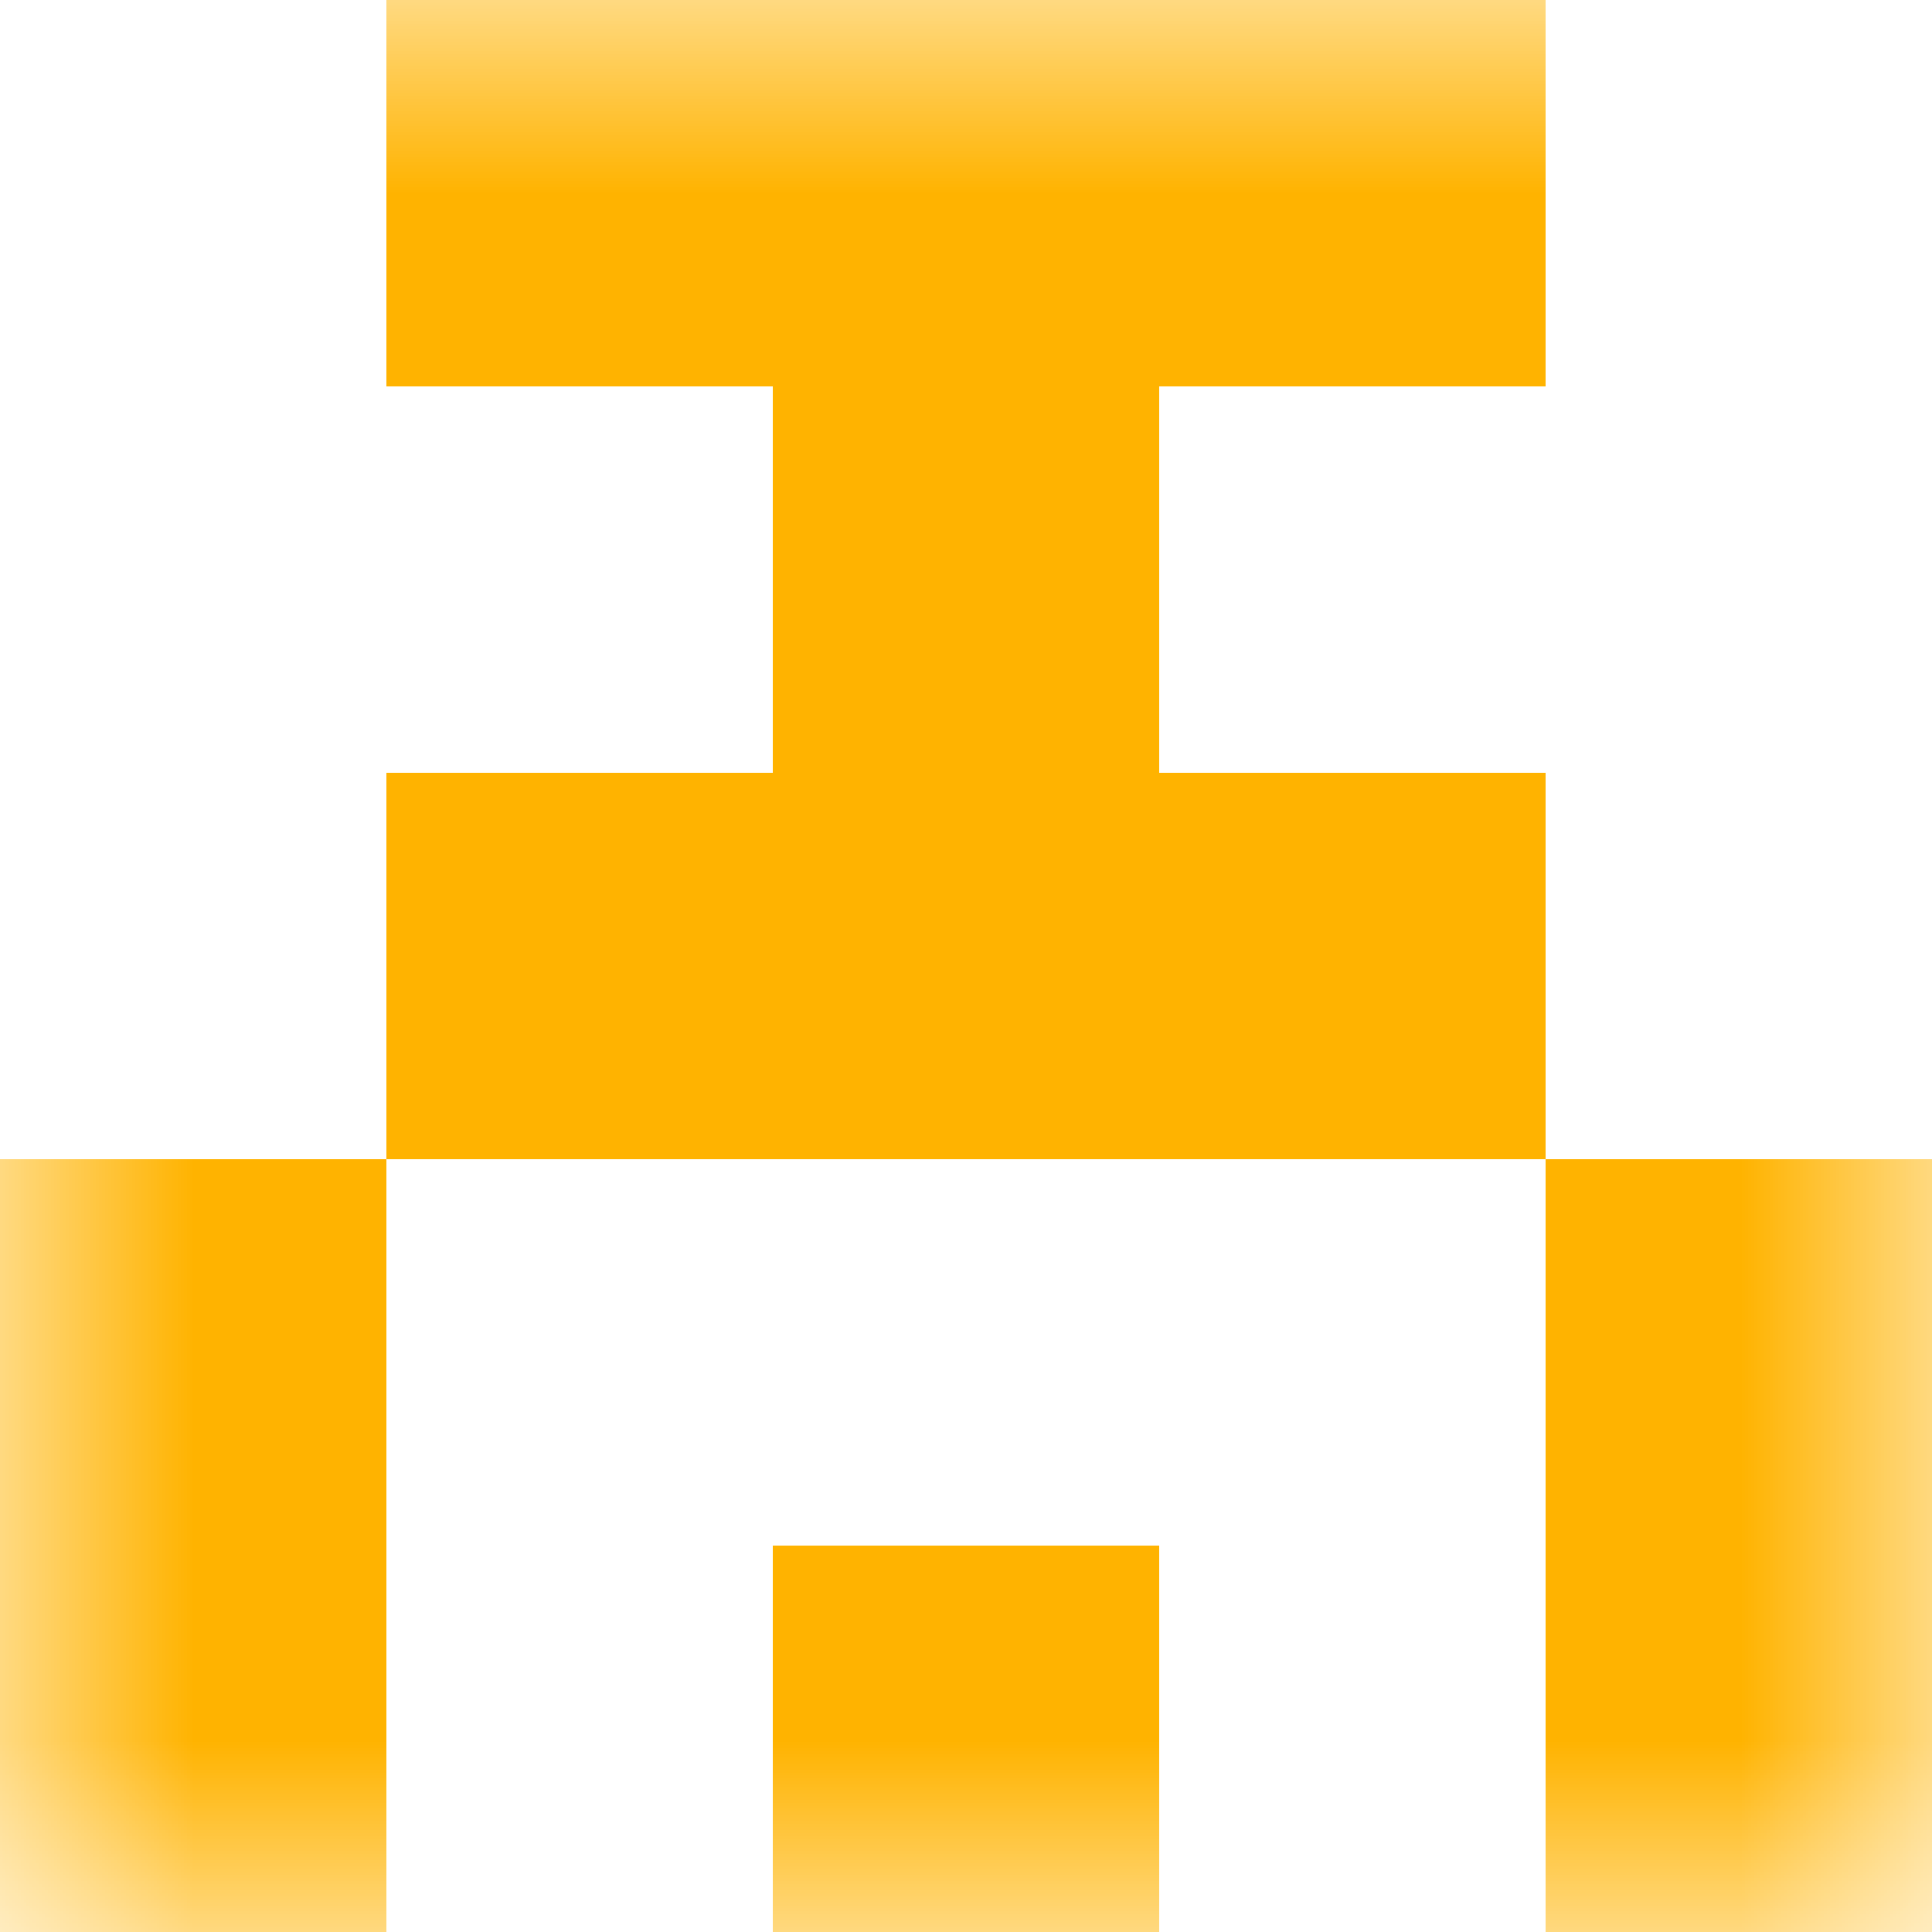 <svg xmlns:dc="http://purl.org/dc/elements/1.1/" xmlns:cc="http://creativecommons.org/ns#" xmlns:rdf="http://www.w3.org/1999/02/22-rdf-syntax-ns#" xmlns:svg="http://www.w3.org/2000/svg" xmlns="http://www.w3.org/2000/svg" viewBox="0 0 5 5" shape-rendering="crispEdges"><mask id="avatarsRadiusMask"><rect width="5" height="5" rx="0" ry="0" x="0" y="0" fill="#fff"/></mask><g mask="url(#avatarsRadiusMask)"><path d="M0 4h1v1H0V4zm2 0h1v1H2V4zm2 0h1v1H4V4z" fill-rule="evenodd" fill="#FFB300"/><path d="M0 3h1v1H0V3zm4 0h1v1H4V3z" fill-rule="evenodd" fill="#FFB300"/><path d="M1 2h3v1H1V2z" fill="#FFB300"/><path d="M2 1h1v1H2V1z" fill="#FFB300"/><path d="M1 0h3v1H1V0z" fill="#FFB300"/></g></svg>